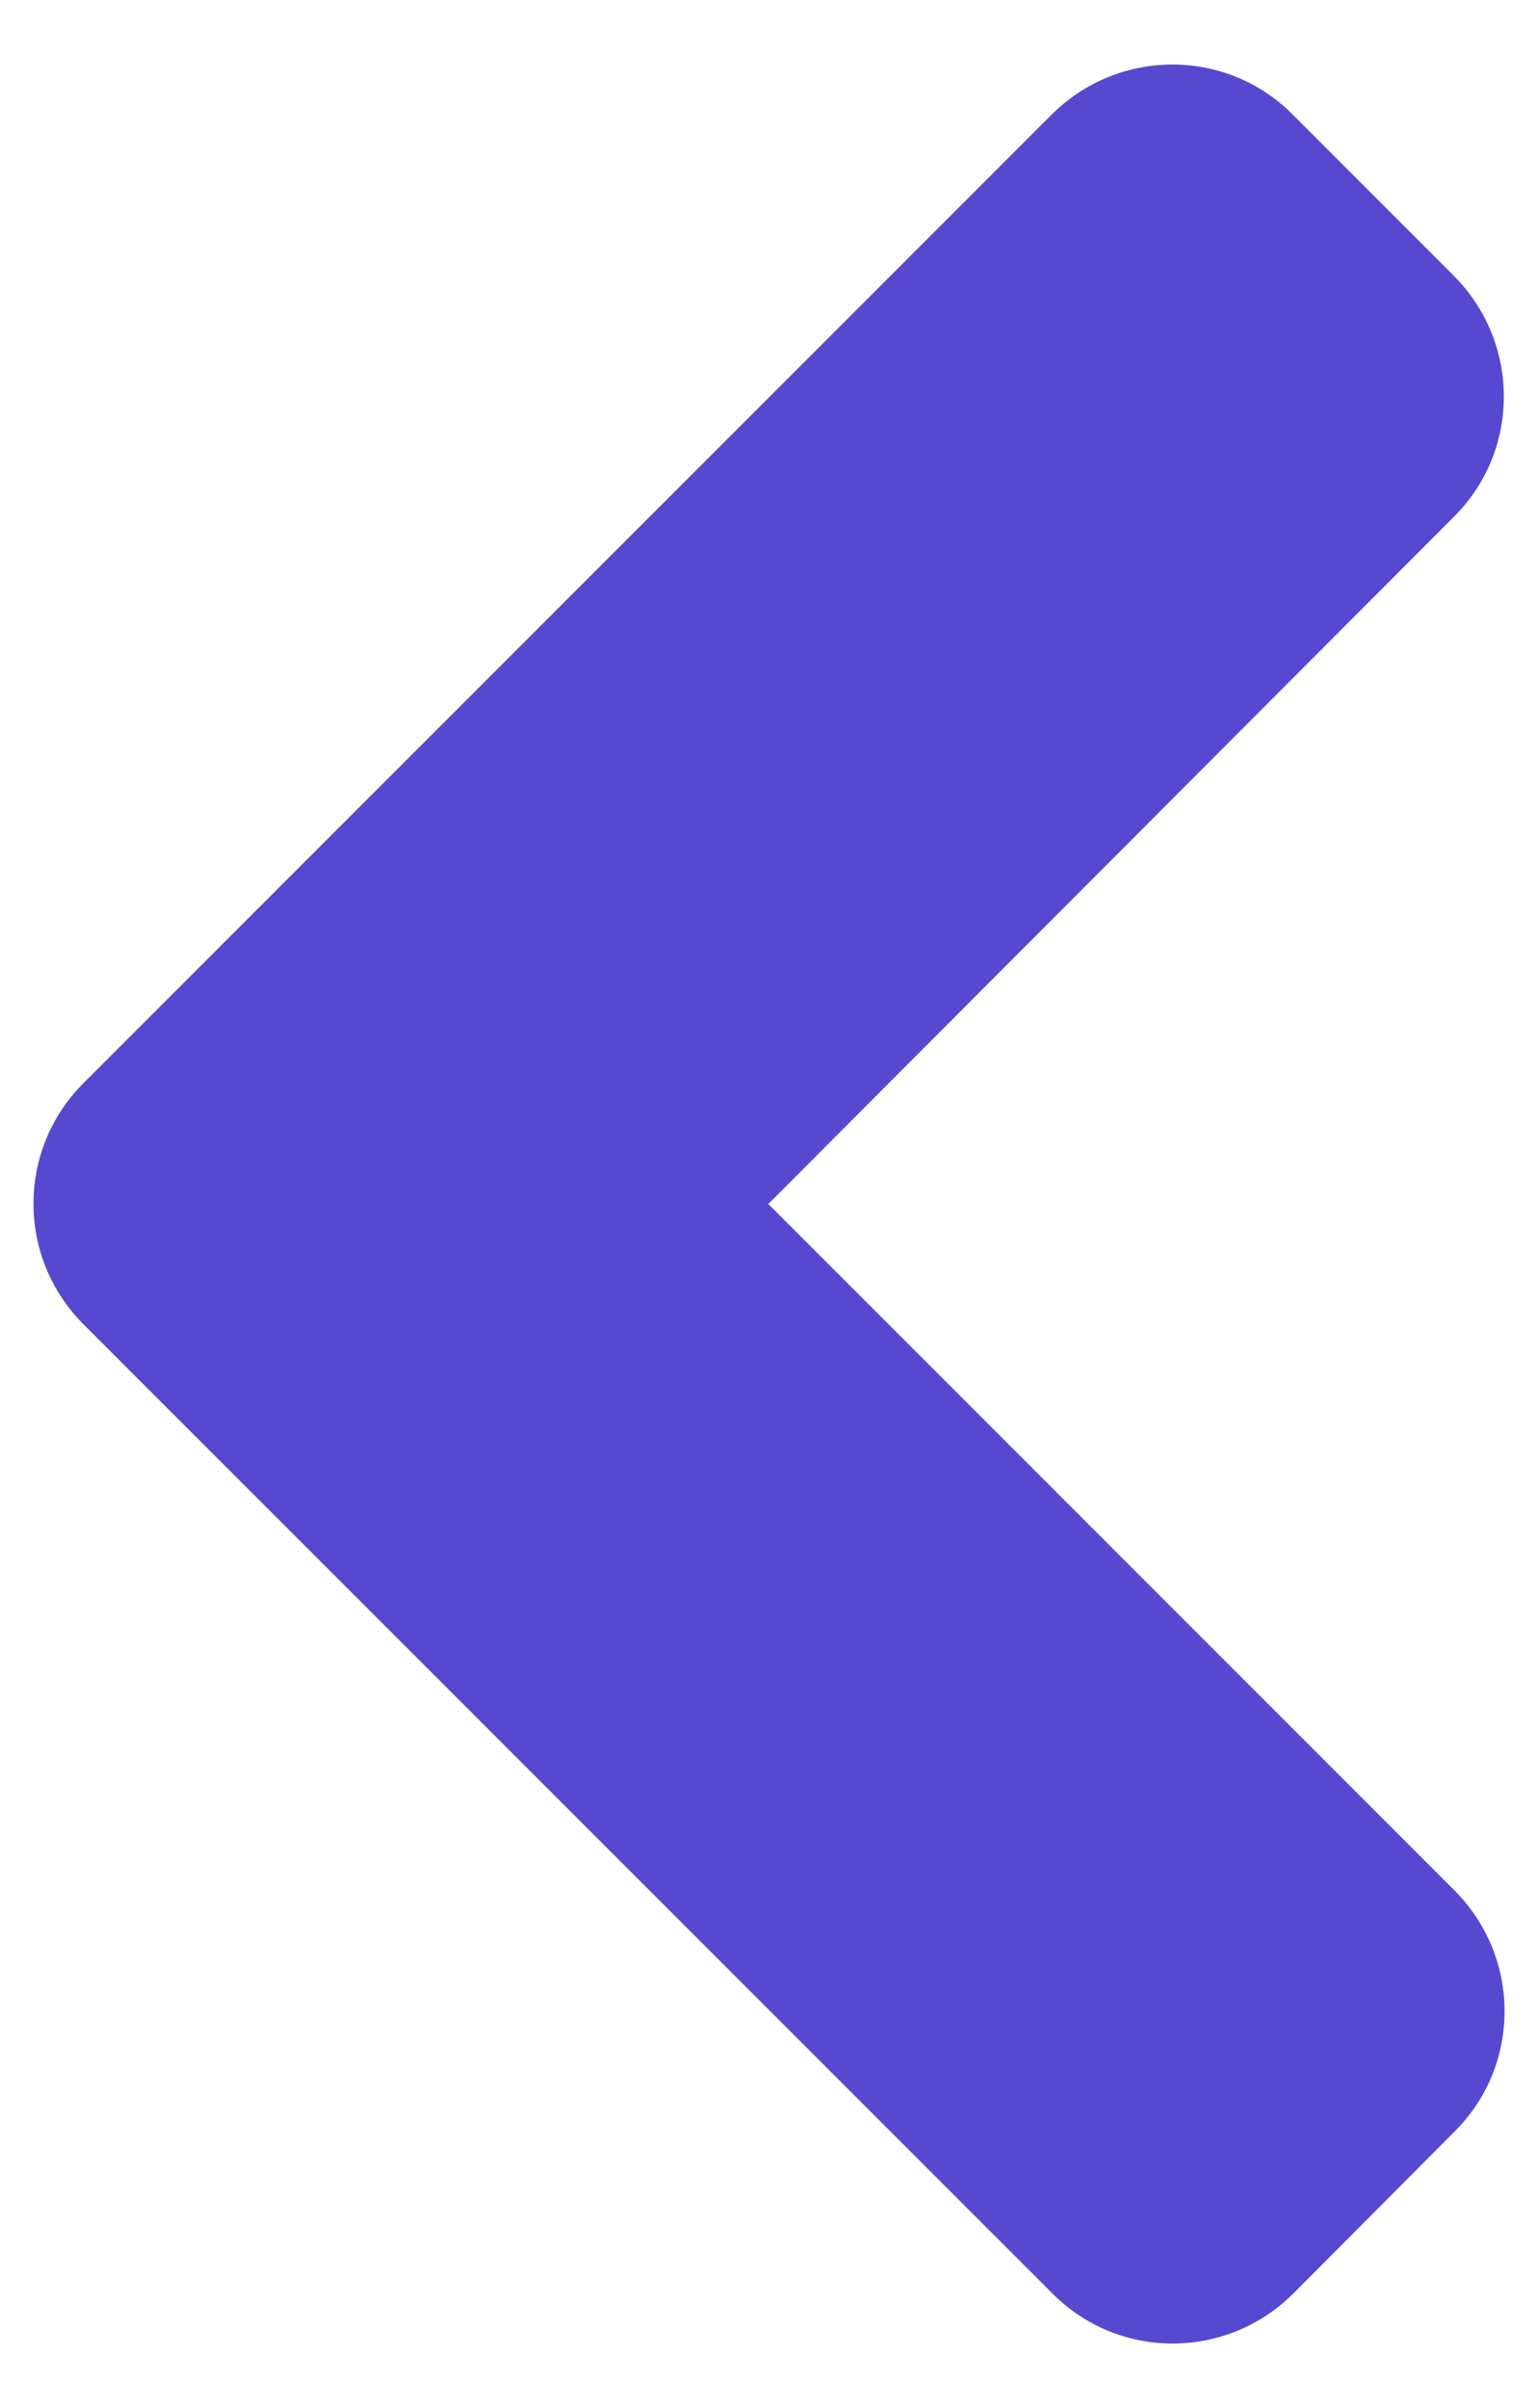 <svg width="23" height="36" viewBox="0 0 23 36" fill="none" xmlns="http://www.w3.org/2000/svg">
<path d="M1.25 16.191L15.725 1.715C16.726 0.715 18.344 0.715 19.334 1.715L21.739 4.121C22.739 5.121 22.739 6.739 21.739 7.729L11.489 18L21.75 28.261C22.75 29.261 22.75 30.879 21.75 31.869L19.344 34.285C18.344 35.286 16.726 35.286 15.736 34.285L1.26 19.81C0.249 18.809 0.249 17.191 1.25 16.191V16.191Z" fill="#5649CF"/>
</svg>
